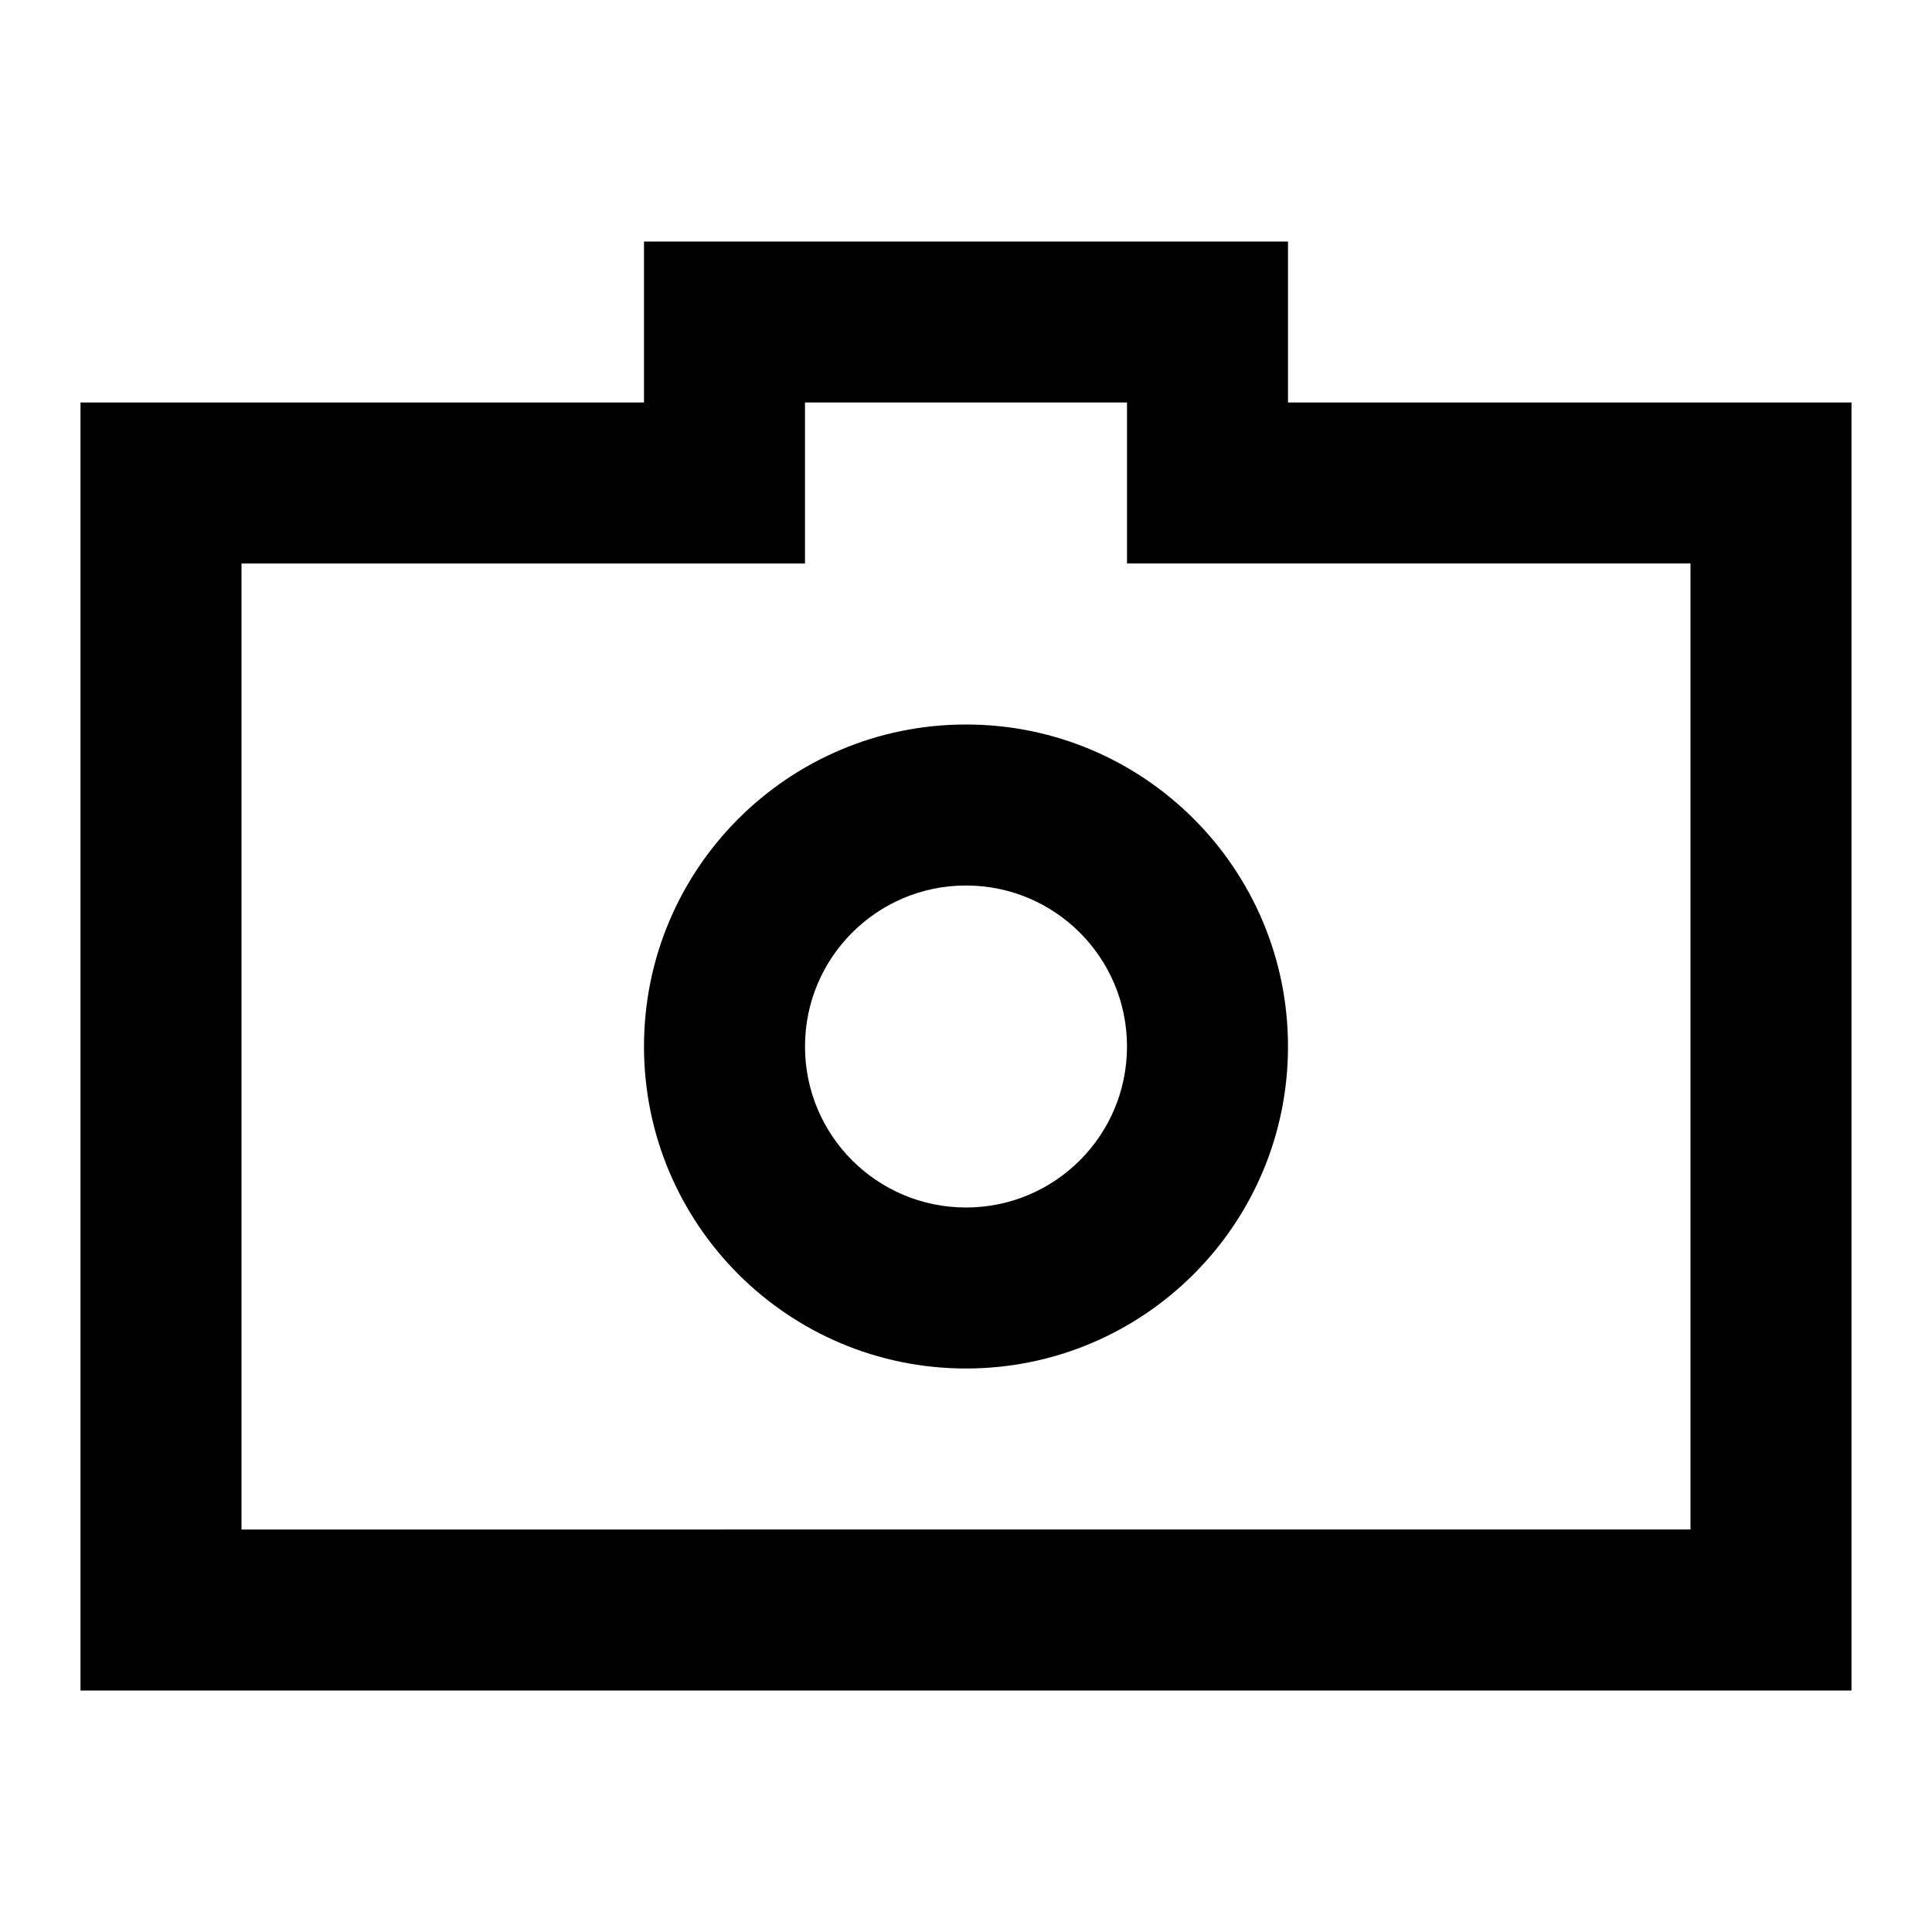 <svg viewBox="0 0 24 24" xmlns="http://www.w3.org/2000/svg"><path fill="currentColor" fill-rule="evenodd" clip-rule="evenodd" d="M8 5V3h8v2h7v16H1V5h7zm6 2h7v12H3V7h7V5h4v2zm0 6c0 1.105-.895 2-2 2s-2-.895-2-2 .895-2 2-2 2 .895 2 2zm2 0c0 2.209-1.791 4-4 4-2.209 0-4-1.791-4-4 0-2.209 1.791-4 4-4 2.209 0 4 1.791 4 4z"/></svg>
